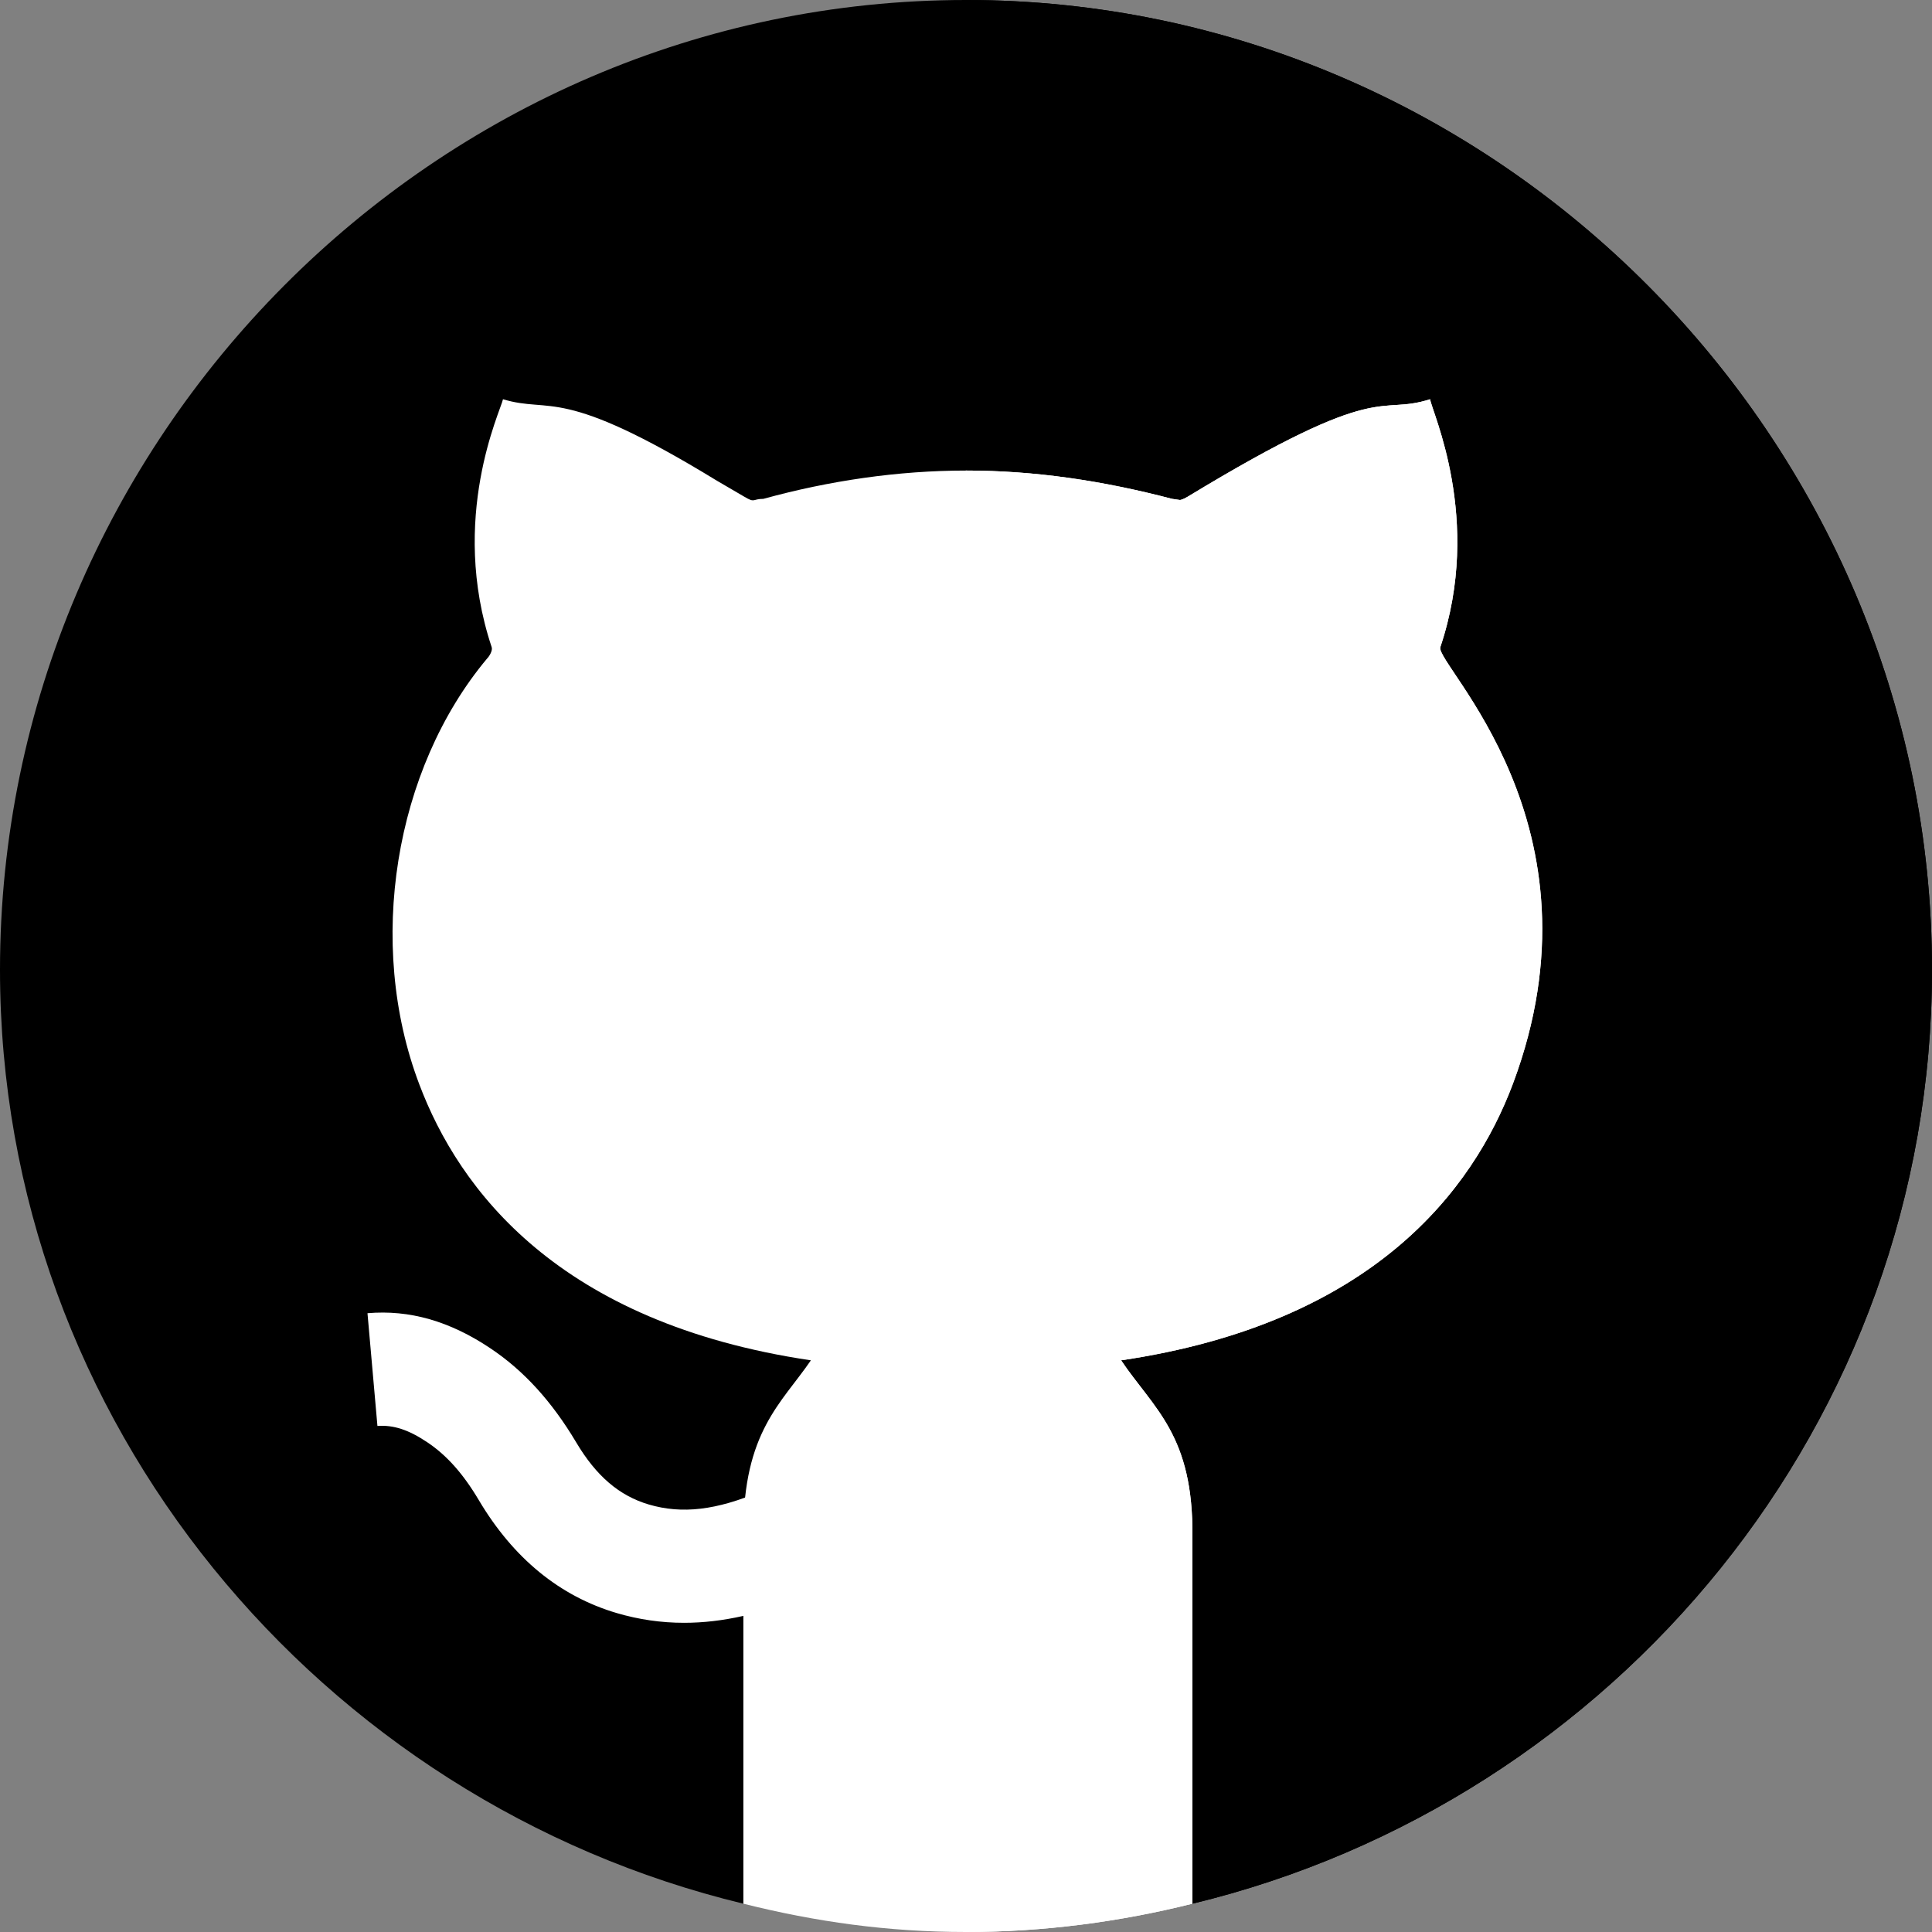 <?xml version="1.0"?>
<svg xmlns="http://www.w3.org/2000/svg" viewBox="0 0 512 512" width="512px" height="512px" class=""><rect x="0" y="0" width="512" height="512" fill="#808080" stroke="none"/><g><path d="m512 257c0 120-84.102 220.5-196 247.5l-30.602-97.199h-58.797l-29.602 97.199c-111.898-27-197-127.5-197-247.5 0-140.699 115.301-257 256-257s256 116.301 256 257zm0 0" fill="#384949" data-original="#384949" class="active-path" data-old_color="#384949" style="fill:#000000"/><path d="m512 257c0 120-84.102 220.5-196 247.5l-30.602-97.199h-29.398v-407.301c140.699 0 256 116.301 256 257zm0 0" fill="#293939" data-original="#293939" class="" style="fill:#000000" data-old_color="#293939"/><path d="m181.277 430.059c-6.078 0-12.012-.867-17.828-2.578-15.129-4.469-27.422-14.547-36.547-29.914-4.16-7.016-8.496-11.879-13.605-15.309-5.027-3.383-9.039-4.672-13.273-4.363l-2.637-29.883c11.117-.953 21.754 2.062 32.594 9.316 8.832 5.902 16.258 14.062 22.719 24.914 5.305 8.922 11.41 14.152 19.25 16.469 8.805 2.59 17.941 1.508 29.633-3.473l11.809 27.566c-11.297 4.836-21.93 7.254-32.113 7.254zm0 0" fill="#ececf1" data-original="#ECECF1" class="" data-old_color="#ececf1" style="fill:#FFFFFF"/><path d="m400.902 287.301c-10.504 27.898-36.902 63.301-103.801 73.199 8.699 12.898 19.199 19.801 18.898 46.801v97.199c-19.199 4.801-39.301 7.5-60 7.5s-39.801-2.699-59-7.5v-98.402c0-26.699 10.102-34.199 17.898-45.598-66.898-9.902-93.297-45.301-103.801-73.199-14.098-37.203-6.598-83.402 18.004-112.801.598-.602 1.5-2.102 1.199-3-11.402-34.199 2.398-62.699 3-65.699 12.898 3.898 15-3.902 56.699 21.598l7.199 4.203c3 1.797 2.102.598 5.102.598 17.398-4.801 35.699-7.5 53.699-7.5 18.301 0 36.301 2.699 54.598 7.5l2.102.301s.598 0 2.102-.898c51.898-31.504 50.098-21.301 64.195-25.801.301 3 14.102 31.797 2.703 65.699-1.5 4.5 45 47.098 19.203 115.801zm0 0" fill="#ececf1" data-original="#ECECF1" class="" data-old_color="#ececf1" style="fill:#FFFFFF"/><path d="m400.902 287.301c-10.504 27.898-36.902 63.301-103.801 73.199 8.699 12.898 19.199 19.801 18.898 46.801v97.199c-19.199 4.801-39.301 7.5-60 7.5v-387.301c18.301 0 36.301 2.699 54.602 7.5l2.098.301s.602 0 2.102-.898c51.898-31.504 50.098-21.301 64.199-25.801.301 3 14.102 31.797 2.699 65.699-1.5 4.5 45 47.098 19.203 115.801zm0 0" fill="#e2e2e7" data-original="#E2E2E7" class="" style="fill:#FFFFFF" data-old_color="#e2e2e7"/></g> </svg>
